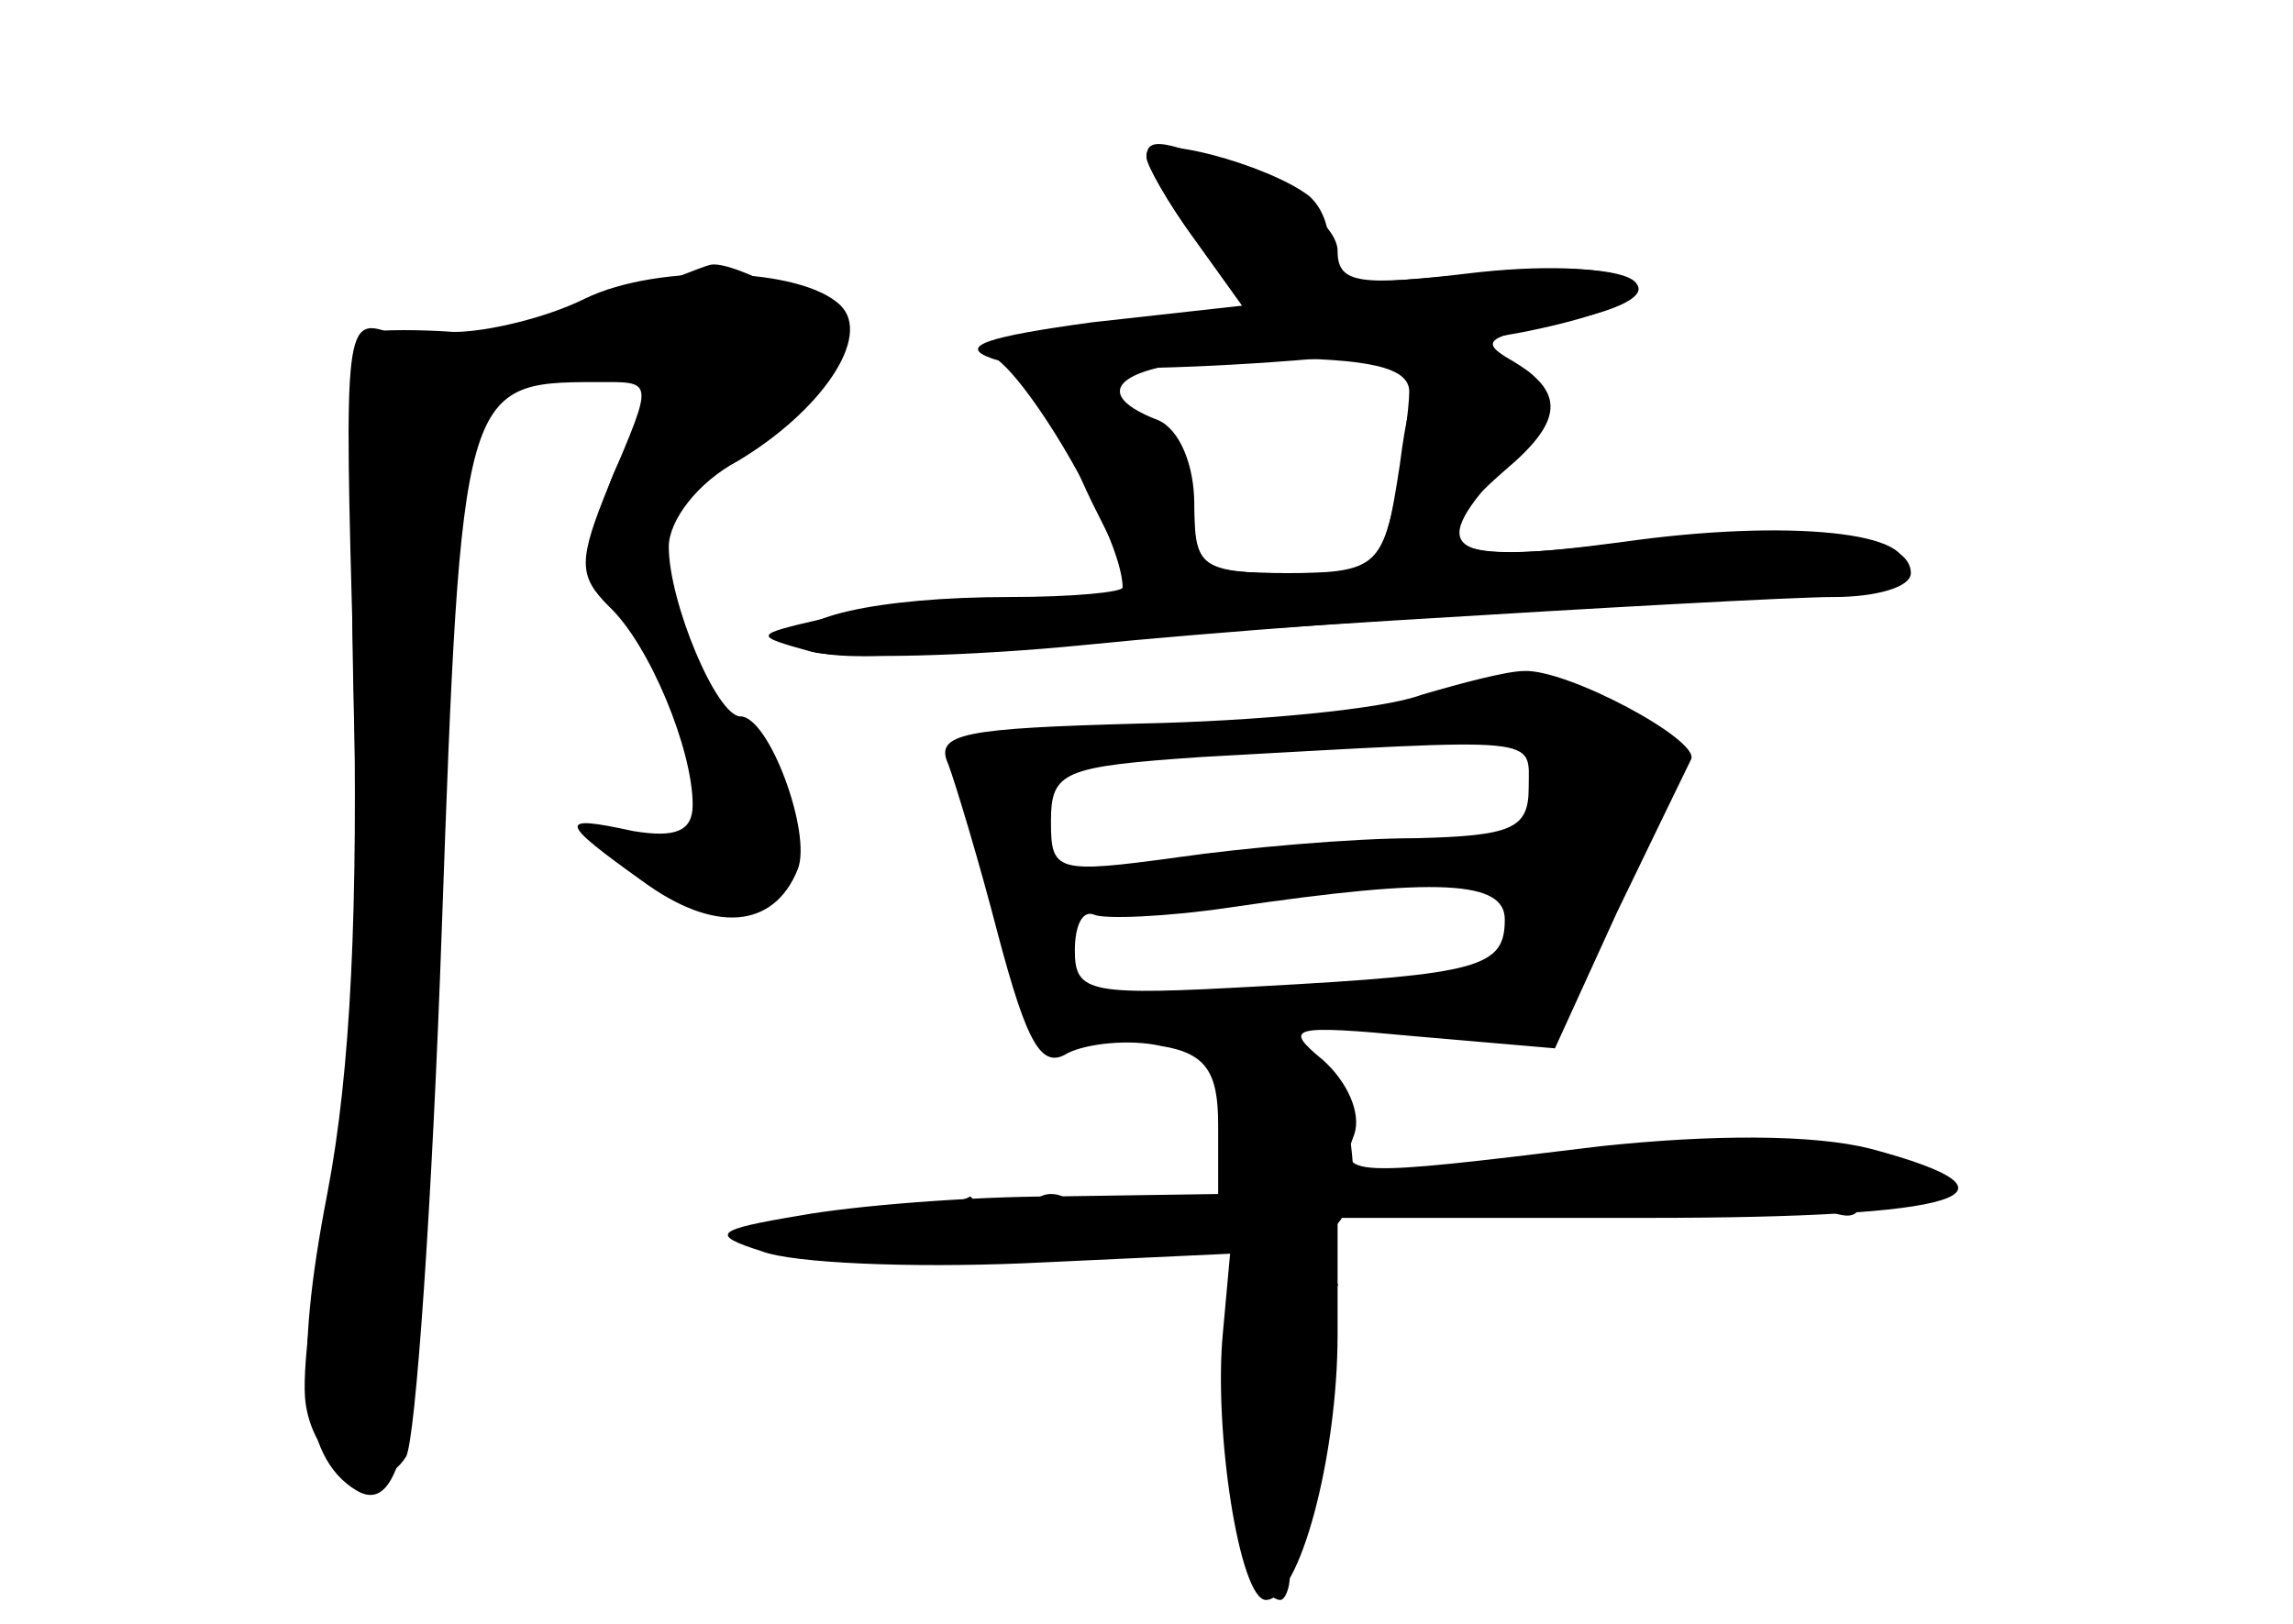 <?xml version="1.0" standalone="no"?>
<!DOCTYPE svg PUBLIC "-//W3C//DTD SVG 20010904//EN"
 "http://www.w3.org/TR/2001/REC-SVG-20010904/DTD/svg10.dtd">
<svg version="1.0" xmlns="http://www.w3.org/2000/svg"
 width="96pt" height="68pt" viewBox="0 0 96 68"
 preserveAspectRatio="xMidYMid meet">
<g transform="translate(0,68) scale(0.1,-0.1)" fill="#000000" stroke="none">
<g id="part-0" class="char-part">
  <path d="M480 614 c0 -3 9 -19 20 -34 l21 -29 -63 -7 c-35 -5 -55 -10 -45 -12
14 -3 57 -76 57 -98 0 -2 -21 -4 -47 -4 -56 0 -95 -9 -88 -20 2 -4 21 -6 42
-4 67 6 357 24 391 24 17 0 32 4 32 10 0 17 -47 22 -119 13 -76 -10 -89 -3
-51 30 25 21 25 33 3 46 -14 8 -11 10 20 16 60 12 32 28 -34 21 -50 -6 -59 -5
-59 9 0 9 -16 23 -35 31 -38 16 -45 17 -45 8z m110 -98 c0 -7 -3 -28 -6 -45
-6 -28 -10 -31 -45 -31 -36 0 -39 2 -39 29 0 16 -6 31 -15 35 -34 13 -12 26
45 26 44 0 60 -4 60 -14z"/>
  <path d="M245 555 c-16 -8 -41 -14 -55 -14 -14 1 -30 1 -35 0 -6 -1 -9 -57 -7
-153 3 -104 -1 -172 -10 -213 -7 -33 -12 -70 -10 -83 4 -27 30 -41 42 -22 4 7
11 107 15 222 8 225 9 228 64 228 25 0 25 2 6 -43 -13 -32 -13 -38 0 -51 17
-16 35 -60 35 -83 0 -11 -7 -14 -25 -11 -32 7 -31 4 4 -21 30 -22 55 -20 65 5
6 15 -12 64 -24 64 -10 0 -30 48 -30 71 0 11 12 27 29 36 35 21 56 52 43 65
-16 16 -76 18 -107 3z"/>
  <path d="M595 389 c-16 -6 -69 -11 -118 -12 -73 -2 -86 -4 -80 -17 3 -8 13
-41 21 -72 12 -45 18 -56 29 -49 8 4 26 6 39 3 19 -3 24 -11 24 -33 l0 -29
-67 -1 c-38 0 -86 -4 -108 -8 -36 -6 -38 -8 -16 -15 13 -5 62 -7 110 -5 l86 4
-3 -33 c-4 -41 7 -112 18 -112 14 0 30 60 30 111 l0 49 130 0 c132 0 164 10
93 29 -24 6 -66 6 -113 1 -106 -13 -110 -13 -103 5 3 9 -3 22 -13 31 -17 14
-14 15 39 10 l58 -5 26 57 c15 31 29 60 31 64 4 8 -52 38 -70 37 -7 0 -26 -5
-43 -10z m45 -39 c0 -17 -7 -20 -47 -21 -27 0 -72 -4 -100 -8 -51 -7 -53 -6
-53 15 0 21 5 23 63 27 145 8 137 9 137 -13z m-10 -55 c0 -20 -10 -23 -102
-28 -72 -4 -78 -3 -78 15 0 10 3 17 8 15 4 -2 30 -1 57 3 88 13 115 11 115 -5z"/>
</g>
<g id="part-1" class="char-part">
  <path d="M245 549 c-67 -27 -69 -33 -12 -26 50 7 55 3 32 -27 -17 -22 -20 -66
-6 -66 5 0 12 9 16 19 3 11 21 33 40 50 19 17 35 35 35 41 0 8 -44 32 -53 29
-1 0 -24 -9 -52 -20z"/>
</g>
<g id="part-2" class="char-part">
  <path d="M148 401 c2 -101 -1 -169 -11 -221 -14 -72 -11 -110 12 -124 23 -14
30 42 33 254 3 217 2 223 -17 230 -21 8 -21 6 -17 -139z"/>
</g>
<g id="part-3" class="char-part">
  <path d="M480 615 c0 -4 9 -20 20 -35 l20 -28 -63 -7 c-44 -6 -56 -10 -42 -15
24 -9 149 -3 223 11 75 15 57 33 -24 24 -53 -5 -63 -4 -59 8 3 7 0 19 -7 25
-17 13 -68 27 -68 17z"/>
</g>
<g id="part-4" class="char-part">
  <path d="M586 485 c-7 -45 -8 -45 -47 -45 -35 0 -39 3 -39 25 0 15 -10 31 -25
41 -35 23 -41 12 -18 -36 l20 -40 -51 -1 c-28 -1 -64 -4 -81 -8 -30 -7 -30 -7
-5 -14 14 -3 65 -2 115 3 49 5 145 12 213 16 67 3 125 10 128 15 9 16 -47 22
-117 12 -75 -10 -83 -4 -48 33 24 26 18 44 -15 44 -20 0 -25 -6 -30 -45z"/>
</g>
<g id="part-5" class="char-part">
  <path d="M513 196 c1 -20 3 -36 6 -36 4 0 4 -27 3 -60 -3 -39 0 -60 7 -60 12
0 12 1 16 38 1 12 5 25 9 29 3 3 1 12 -5 20 -9 10 -8 13 2 13 12 0 12 2 1 9
-11 7 -11 9 2 14 9 4 14 16 12 34 -2 22 -9 29 -29 31 -23 3 -25 0 -24 -32z"/>
  <path d="M653 193 c-18 -2 -33 -7 -33 -11 0 -12 82 -13 96 -1 9 7 19 7 33 0
26 -14 31 -14 31 4 0 15 -46 18 -127 8z"/>
  <path d="M380 173 c-44 -8 -47 -23 -3 -21 30 1 40 5 36 15 -3 7 -6 12 -7 12 0
-1 -12 -4 -26 -6z"/>
  <path d="M430 170 c0 -5 5 -10 10 -10 6 0 10 5 10 10 0 6 -4 10 -10 10 -5 0
-10 -4 -10 -10z"/>
  <path d="M525 20 c3 -5 8 -10 11 -10 2 0 4 5 4 10 0 6 -5 10 -11 10 -5 0 -7
-4 -4 -10z"/>
</g>
</g>
</svg>